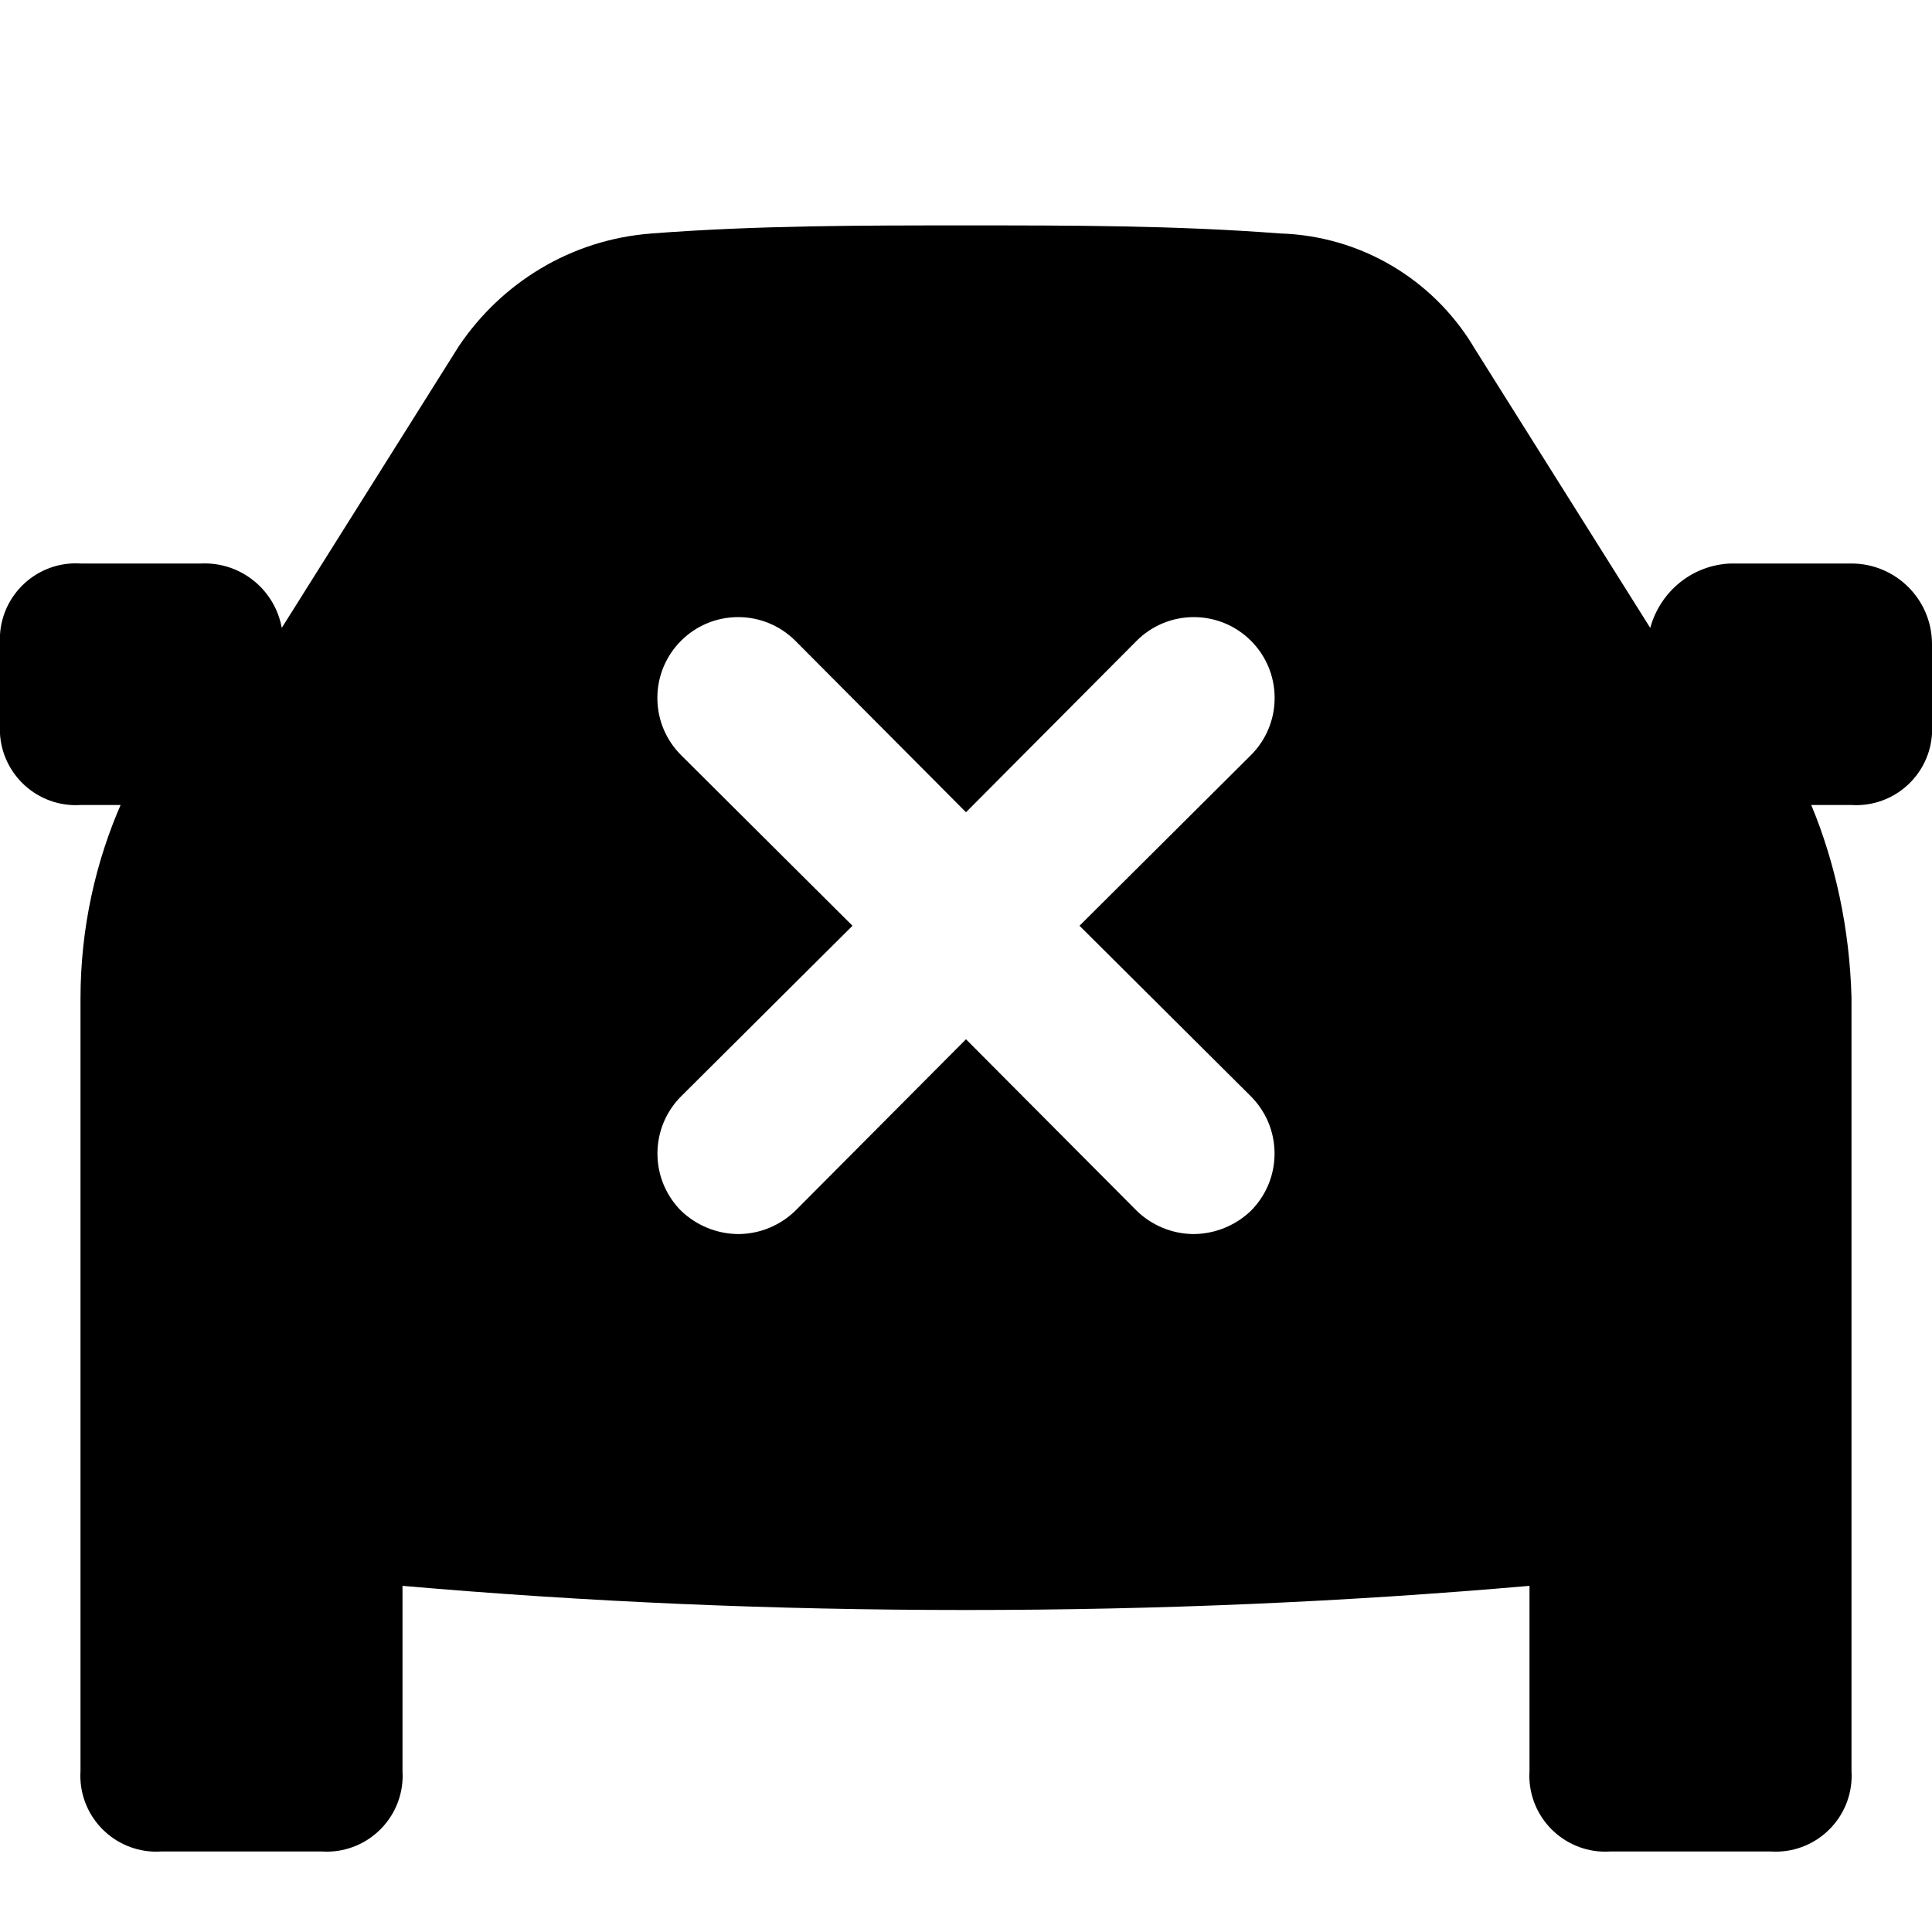 <svg viewBox="0 0 24 24"><g clip-path="url(#clip0_783_915)"><path d="M20.5 7.8C20.623 7.349 21.02 7.019 21.498 7H21.5H23C23.552 7.001 23.999 7.448 24 8V9C24.001 9.017 24.002 9.037 24.002 9.057C24.002 9.579 23.579 10.002 23.057 10.002C23.037 10.002 23.017 10.001 22.997 10H23H22.5C22.795 10.708 22.977 11.53 23 12.391V12.4V22C23.001 22.017 23.002 22.037 23.002 22.057C23.002 22.579 22.579 23.002 22.057 23.002C22.037 23.002 22.017 23.001 21.997 23H22H20C19.983 23.001 19.963 23.002 19.943 23.002C19.421 23.002 18.998 22.579 18.998 22.057C18.998 22.037 18.999 22.017 19 21.997V22V19.7C16.7 19.9 14.4 20 12 20C9.6 20 7.3 19.9 5 19.7V22C5.001 22.017 5.002 22.037 5.002 22.057C5.002 22.579 4.579 23.002 4.057 23.002C4.037 23.002 4.017 23.001 3.997 23H4H2C1.983 23.001 1.963 23.002 1.943 23.002C1.421 23.002 0.998 22.579 0.998 22.057C0.998 22.037 0.999 22.017 1 21.997V22V12.4C1.001 11.532 1.185 10.707 1.515 9.961L1.5 10H1C0.983 10.001 0.963 10.002 0.943 10.002C0.421 10.002 -0.002 9.579 -0.002 9.057C-0.002 9.037 -0.001 9.017 4.68751e-05 8.997V9V8C-0.001 7.983 -0.002 7.963 -0.002 7.943C-0.002 7.421 0.421 6.998 0.943 6.998C0.963 6.998 0.983 6.999 1.003 7H1H2.5C2.512 6.999 2.527 6.999 2.542 6.999C3.019 6.999 3.415 7.342 3.499 7.794L3.5 7.8L5.7 4.3C6.233 3.509 7.097 2.976 8.089 2.901L8.1 2.9C9.4 2.8 10.7 2.8 12 2.8C13.3 2.8 14.6 2.8 15.9 2.9C16.915 2.931 17.797 3.478 18.293 4.287L18.3 4.3L20.5 7.8ZM15.54 9.38C15.722 9.198 15.834 8.947 15.834 8.67C15.834 8.115 15.384 7.666 14.83 7.666C14.553 7.666 14.302 7.778 14.12 7.96L12 10.09L9.88 7.96C9.698 7.778 9.447 7.666 9.17 7.666C8.615 7.666 8.166 8.116 8.166 8.67C8.166 8.947 8.278 9.198 8.46 9.38L10.59 11.5L8.46 13.62C8.279 13.802 8.167 14.053 8.167 14.33C8.167 14.607 8.279 14.858 8.46 15.04C8.644 15.217 8.894 15.327 9.169 15.33H9.17C9.446 15.329 9.697 15.218 9.88 15.04L12 12.91L14.12 15.04C14.303 15.218 14.554 15.329 14.83 15.33C15.106 15.327 15.356 15.217 15.54 15.04C15.721 14.858 15.833 14.607 15.833 14.33C15.833 14.053 15.721 13.802 15.54 13.62L13.41 11.5L15.54 9.38Z"/></g></svg>